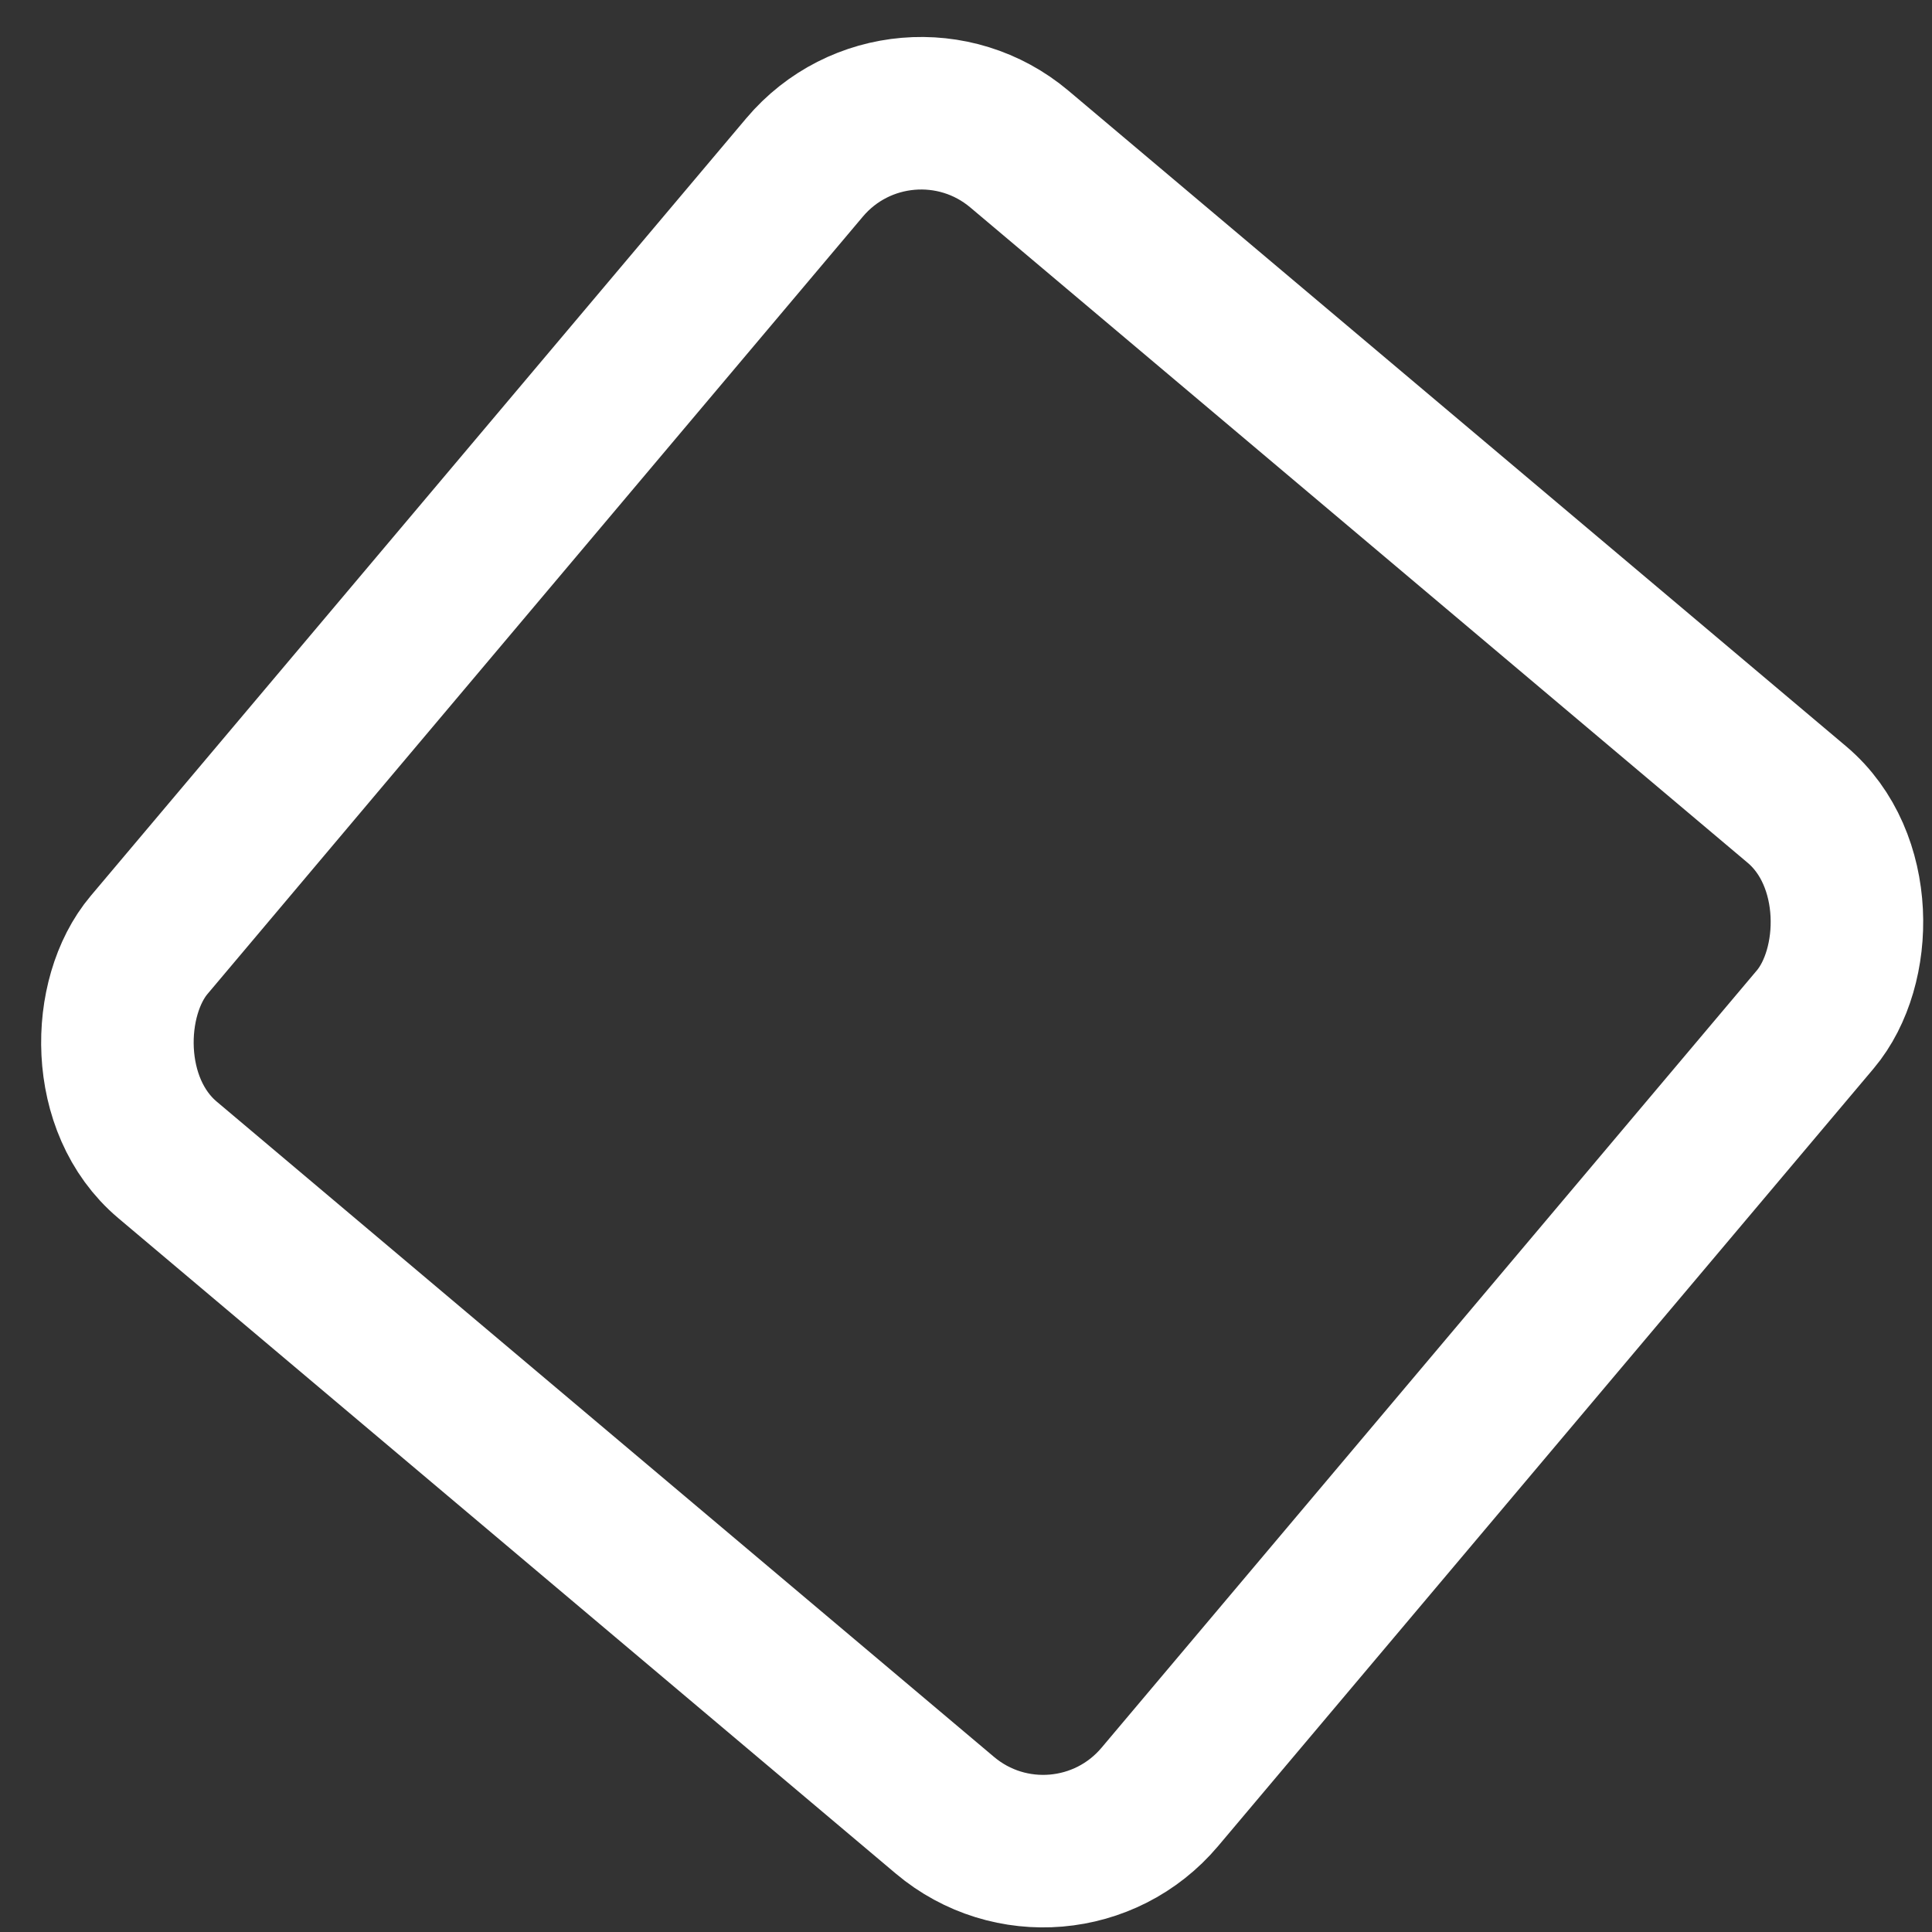<svg width="38" height="38" viewBox="0 0 38 38" fill="none" xmlns="http://www.w3.org/2000/svg">
<rect x="0" y="0" width="38" height="38" fill="#333333" stroke="none"/>
<rect x="17.758" y="1" width="26" height="26" rx="3" transform="rotate(40.132 17.758 1)" stroke="white" stroke-width="3"/>
</svg>
